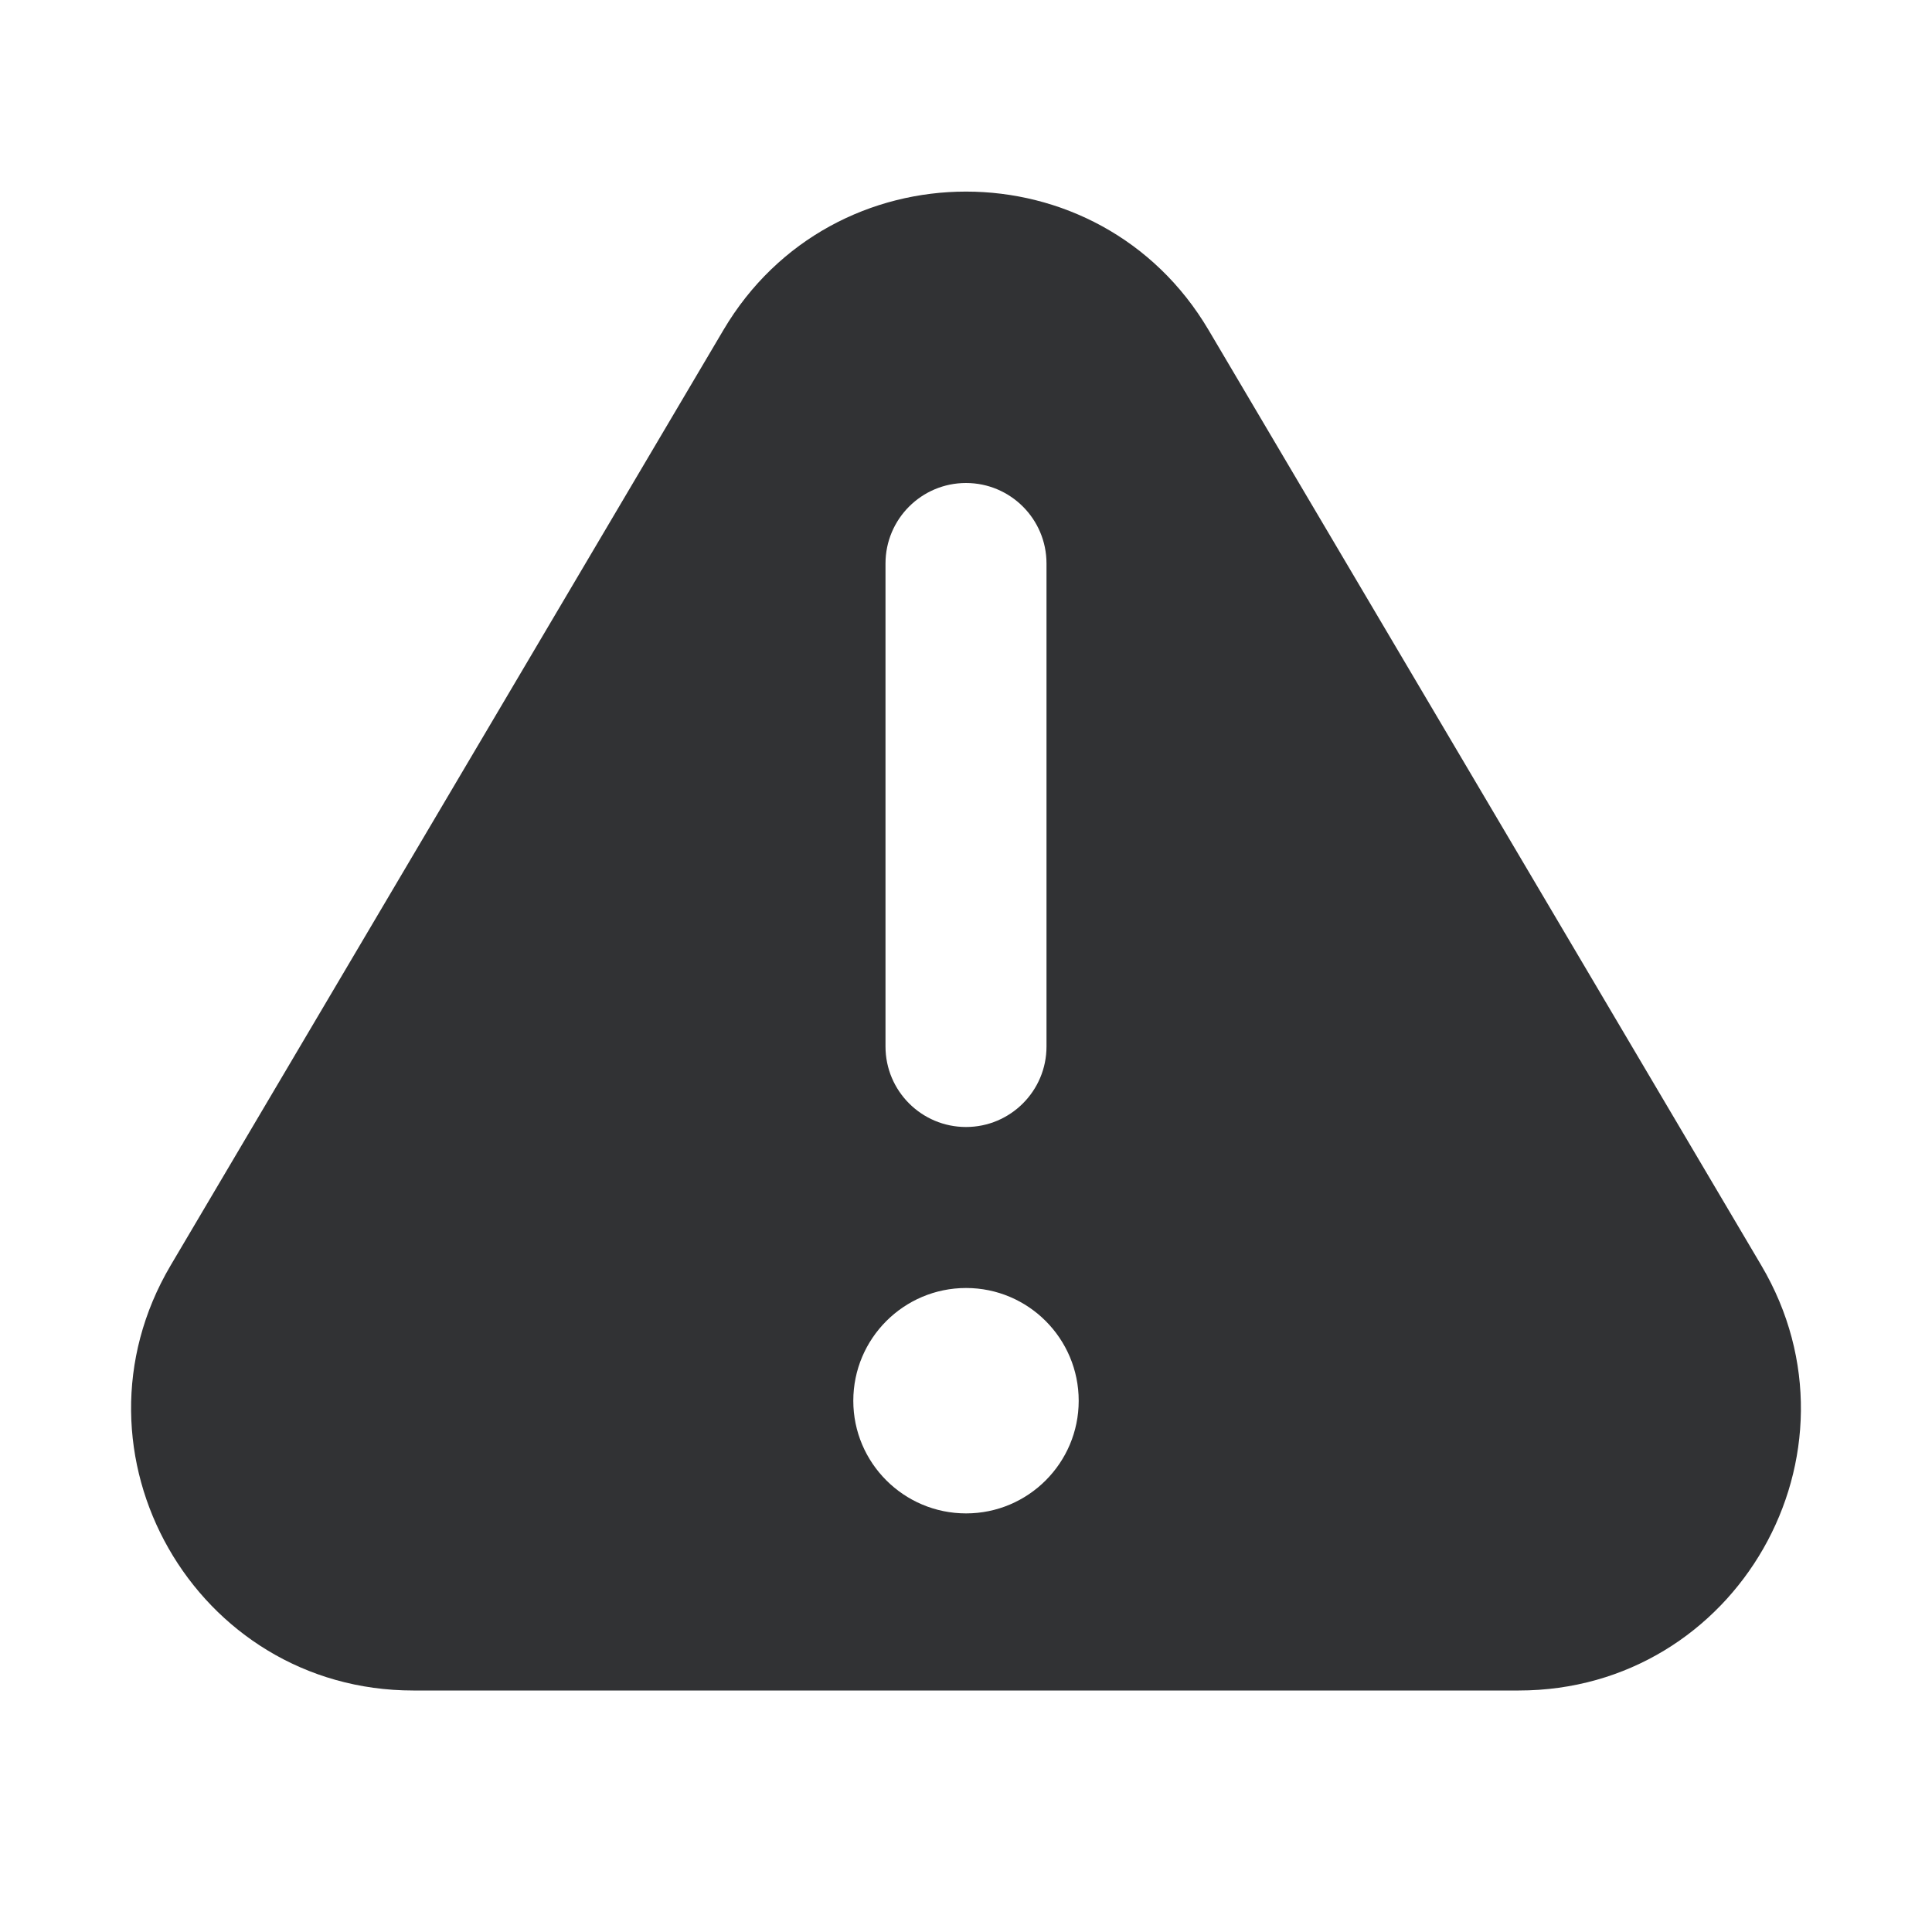 <svg width="24" height="24" viewBox="0 0 24 24" fill="none" xmlns="http://www.w3.org/2000/svg">
<path fill-rule="evenodd" clip-rule="evenodd" d="M8.987 4.099C10.341 1.807 13.659 1.807 15.013 4.099L21.88 15.72C23.258 18.053 21.576 21 18.866 21H5.134C2.424 21 0.742 18.053 2.12 15.719L8.987 4.099ZM12.001 18.8C11.228 18.8 10.6 18.173 10.6 17.401C10.6 16.627 11.228 16 12.001 16C12.773 16 13.4 16.627 13.4 17.401C13.4 18.173 12.773 18.8 12.001 18.8ZM12 6C11.448 6 11 6.448 11 7V13C11 13.552 11.448 14 12 14C12.552 14 13 13.552 13 13V7C13 6.448 12.552 6 12 6Z" fill="#313234"/>
</svg>
